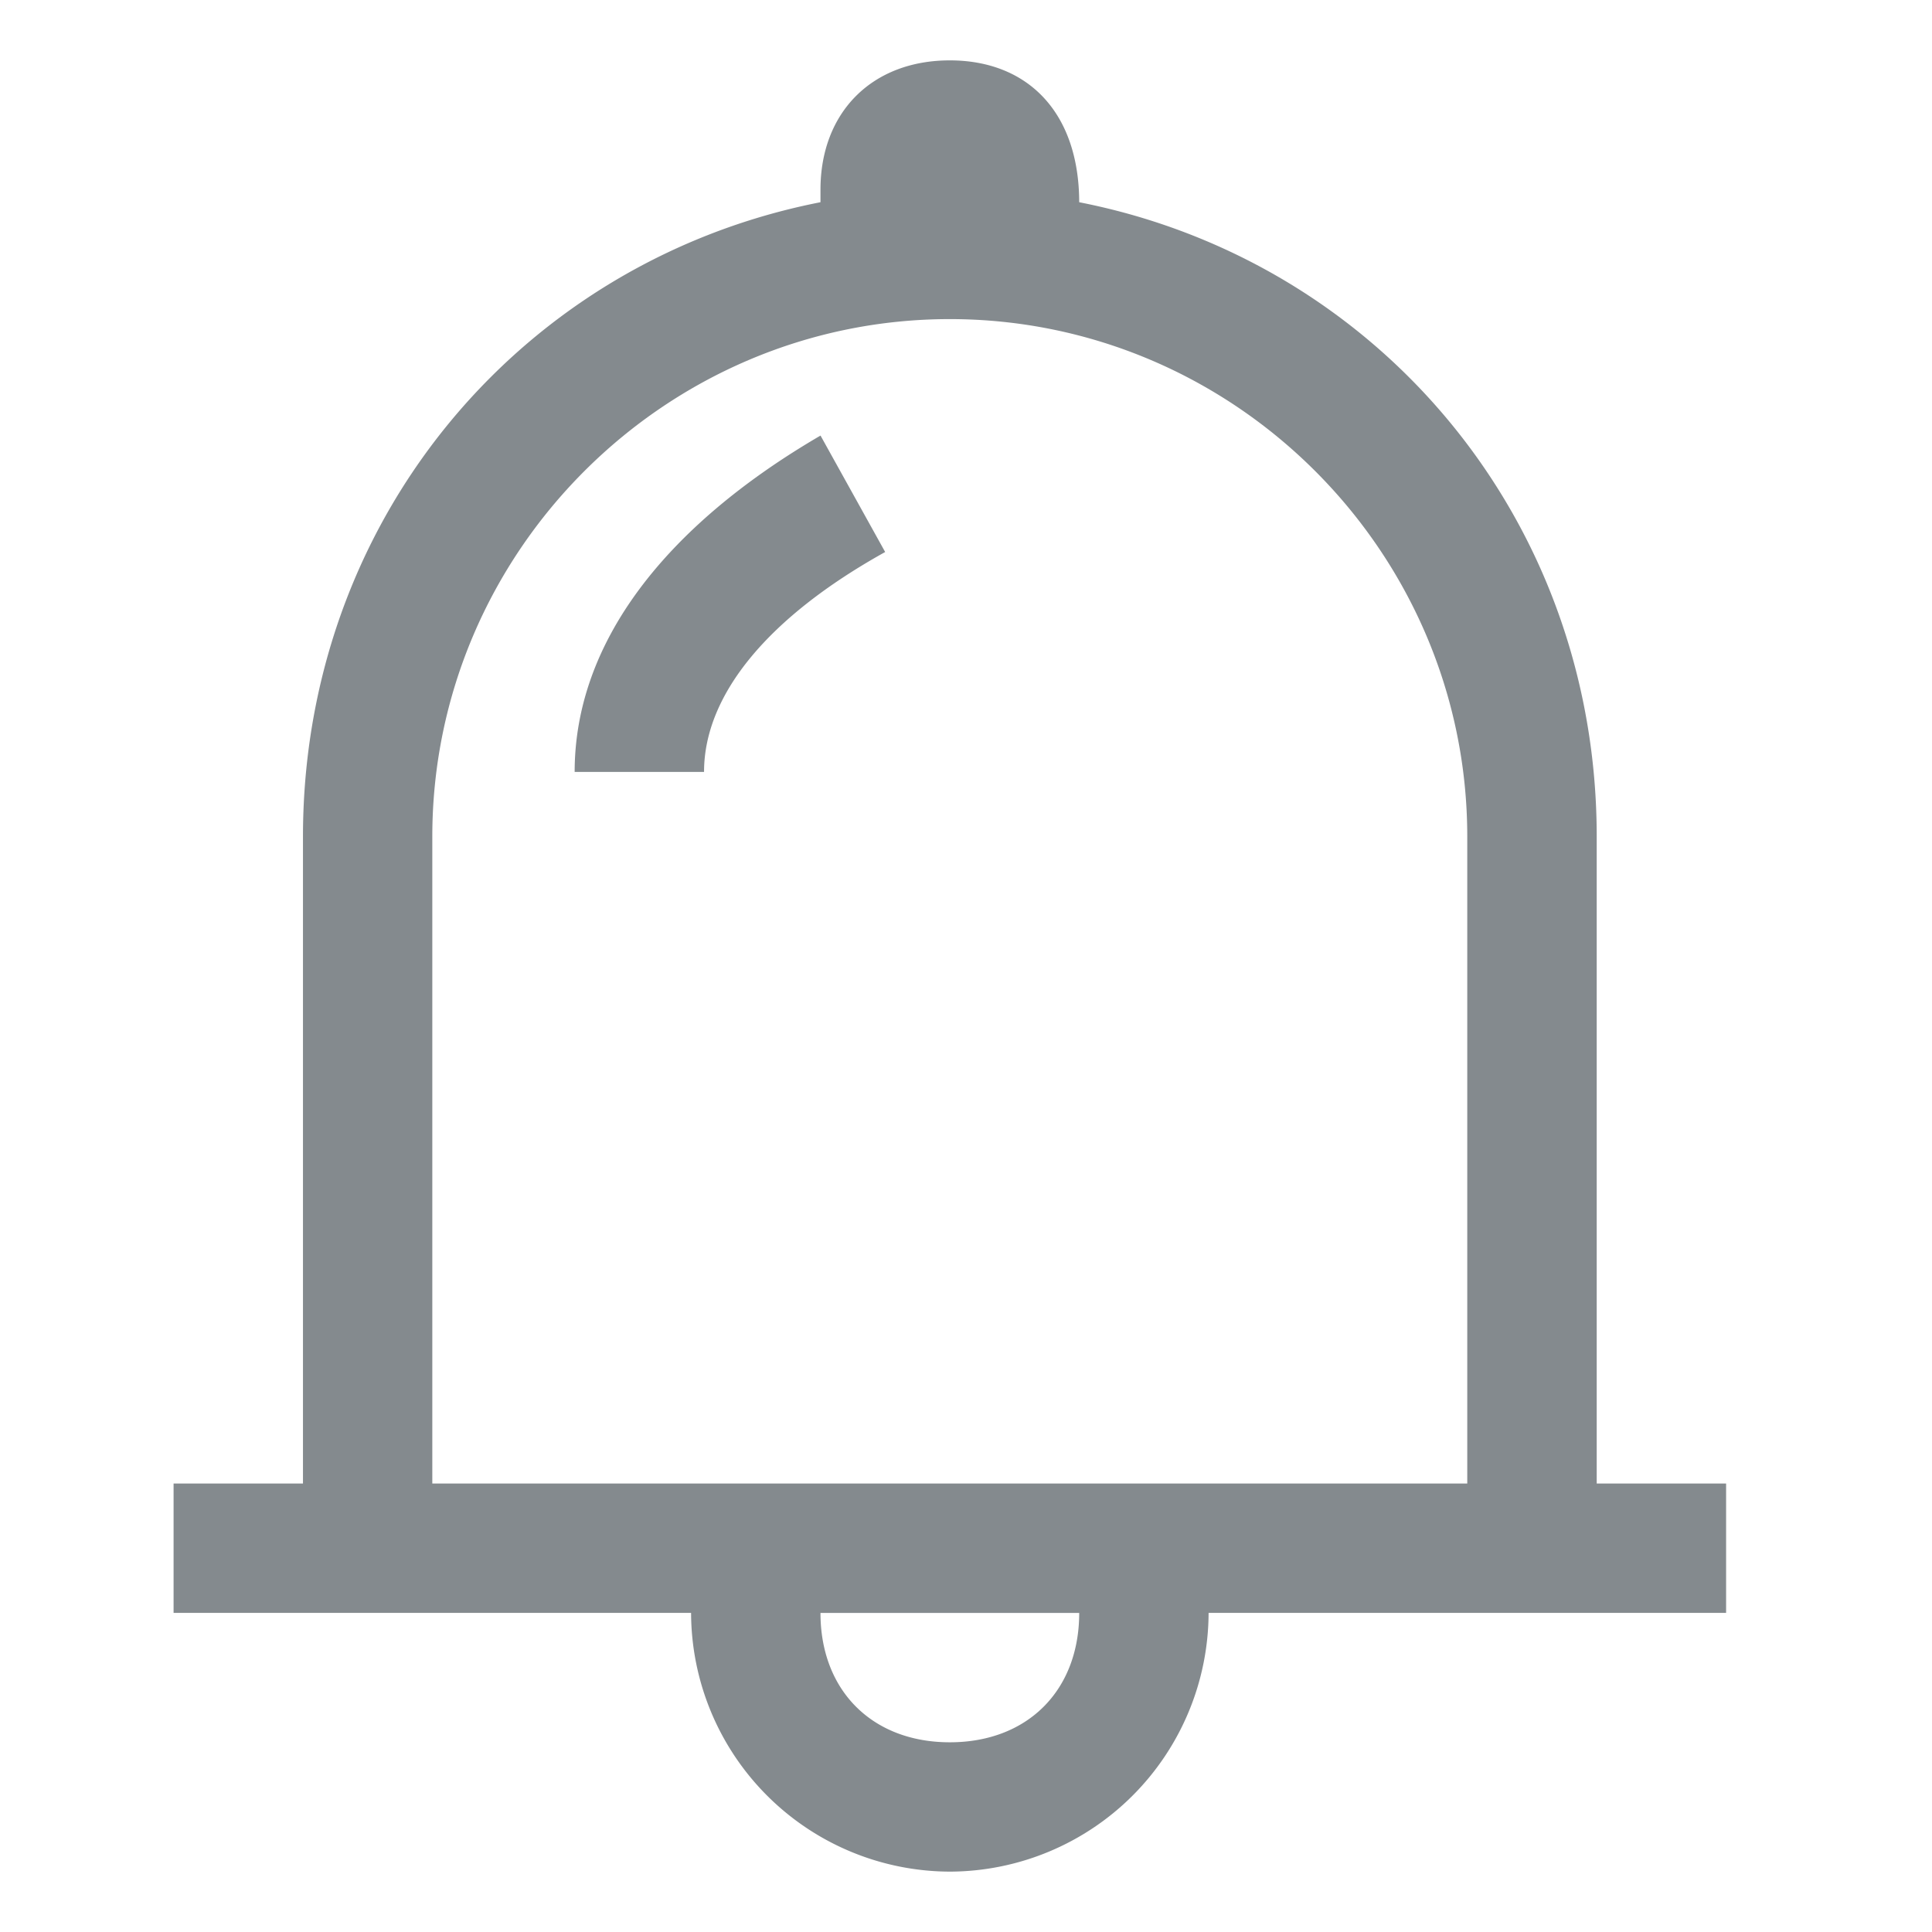 <?xml version="1.0" standalone="no"?><!DOCTYPE svg PUBLIC "-//W3C//DTD SVG 1.1//EN" "http://www.w3.org/Graphics/SVG/1.1/DTD/svg11.dtd"><svg t="1557517012235" class="icon" style="" viewBox="0 0 1024 1024" version="1.1" xmlns="http://www.w3.org/2000/svg" p-id="2809" xmlns:xlink="http://www.w3.org/1999/xlink" width="200" height="200"><defs><style type="text/css"></style></defs><path d="M777.71 786.29V443.42c0-150.84-123.42-274.29-274.29-274.29-150.84 0-274.29 123.45-274.29 274.29v342.87H160.58V443.42c0-192 150.84-342.84 342.84-342.84 192 0 342.87 150.84 342.87 342.84v342.87h-68.58zM572 107.42c157.71 34.29 274.29 171.45 274.29 336v342.87h68.58v68.58h-274.29A137.55 137.55 0 0 1 503.42 992a137.55 137.55 0 0 1-137.13-137.13H92v-68.58h68.58V443.42c0-164.55 116.55-301.71 274.29-336v-6.84C434.87 59.42 462.29 32 503.42 32 544.58 32 572 59.42 572 107.42c0-6.84 0 0 0 0zM434.87 854.9c0 41.13 27.42 68.55 68.55 68.55 41.16 0 68.58-27.42 68.58-68.55h-137.13zM229.1 786.29h548.58V443.42c0-150.84-123.42-274.29-274.29-274.29-150.84 0-274.29 123.45-274.29 274.29v342.87zM434.9 230.87l34.26 61.71c-61.71 34.29-96 75.42-96 116.55H304.58c0-68.55 48-130.26 130.29-178.26z" fill="#848a8e" p-id="2810"></path></svg>
